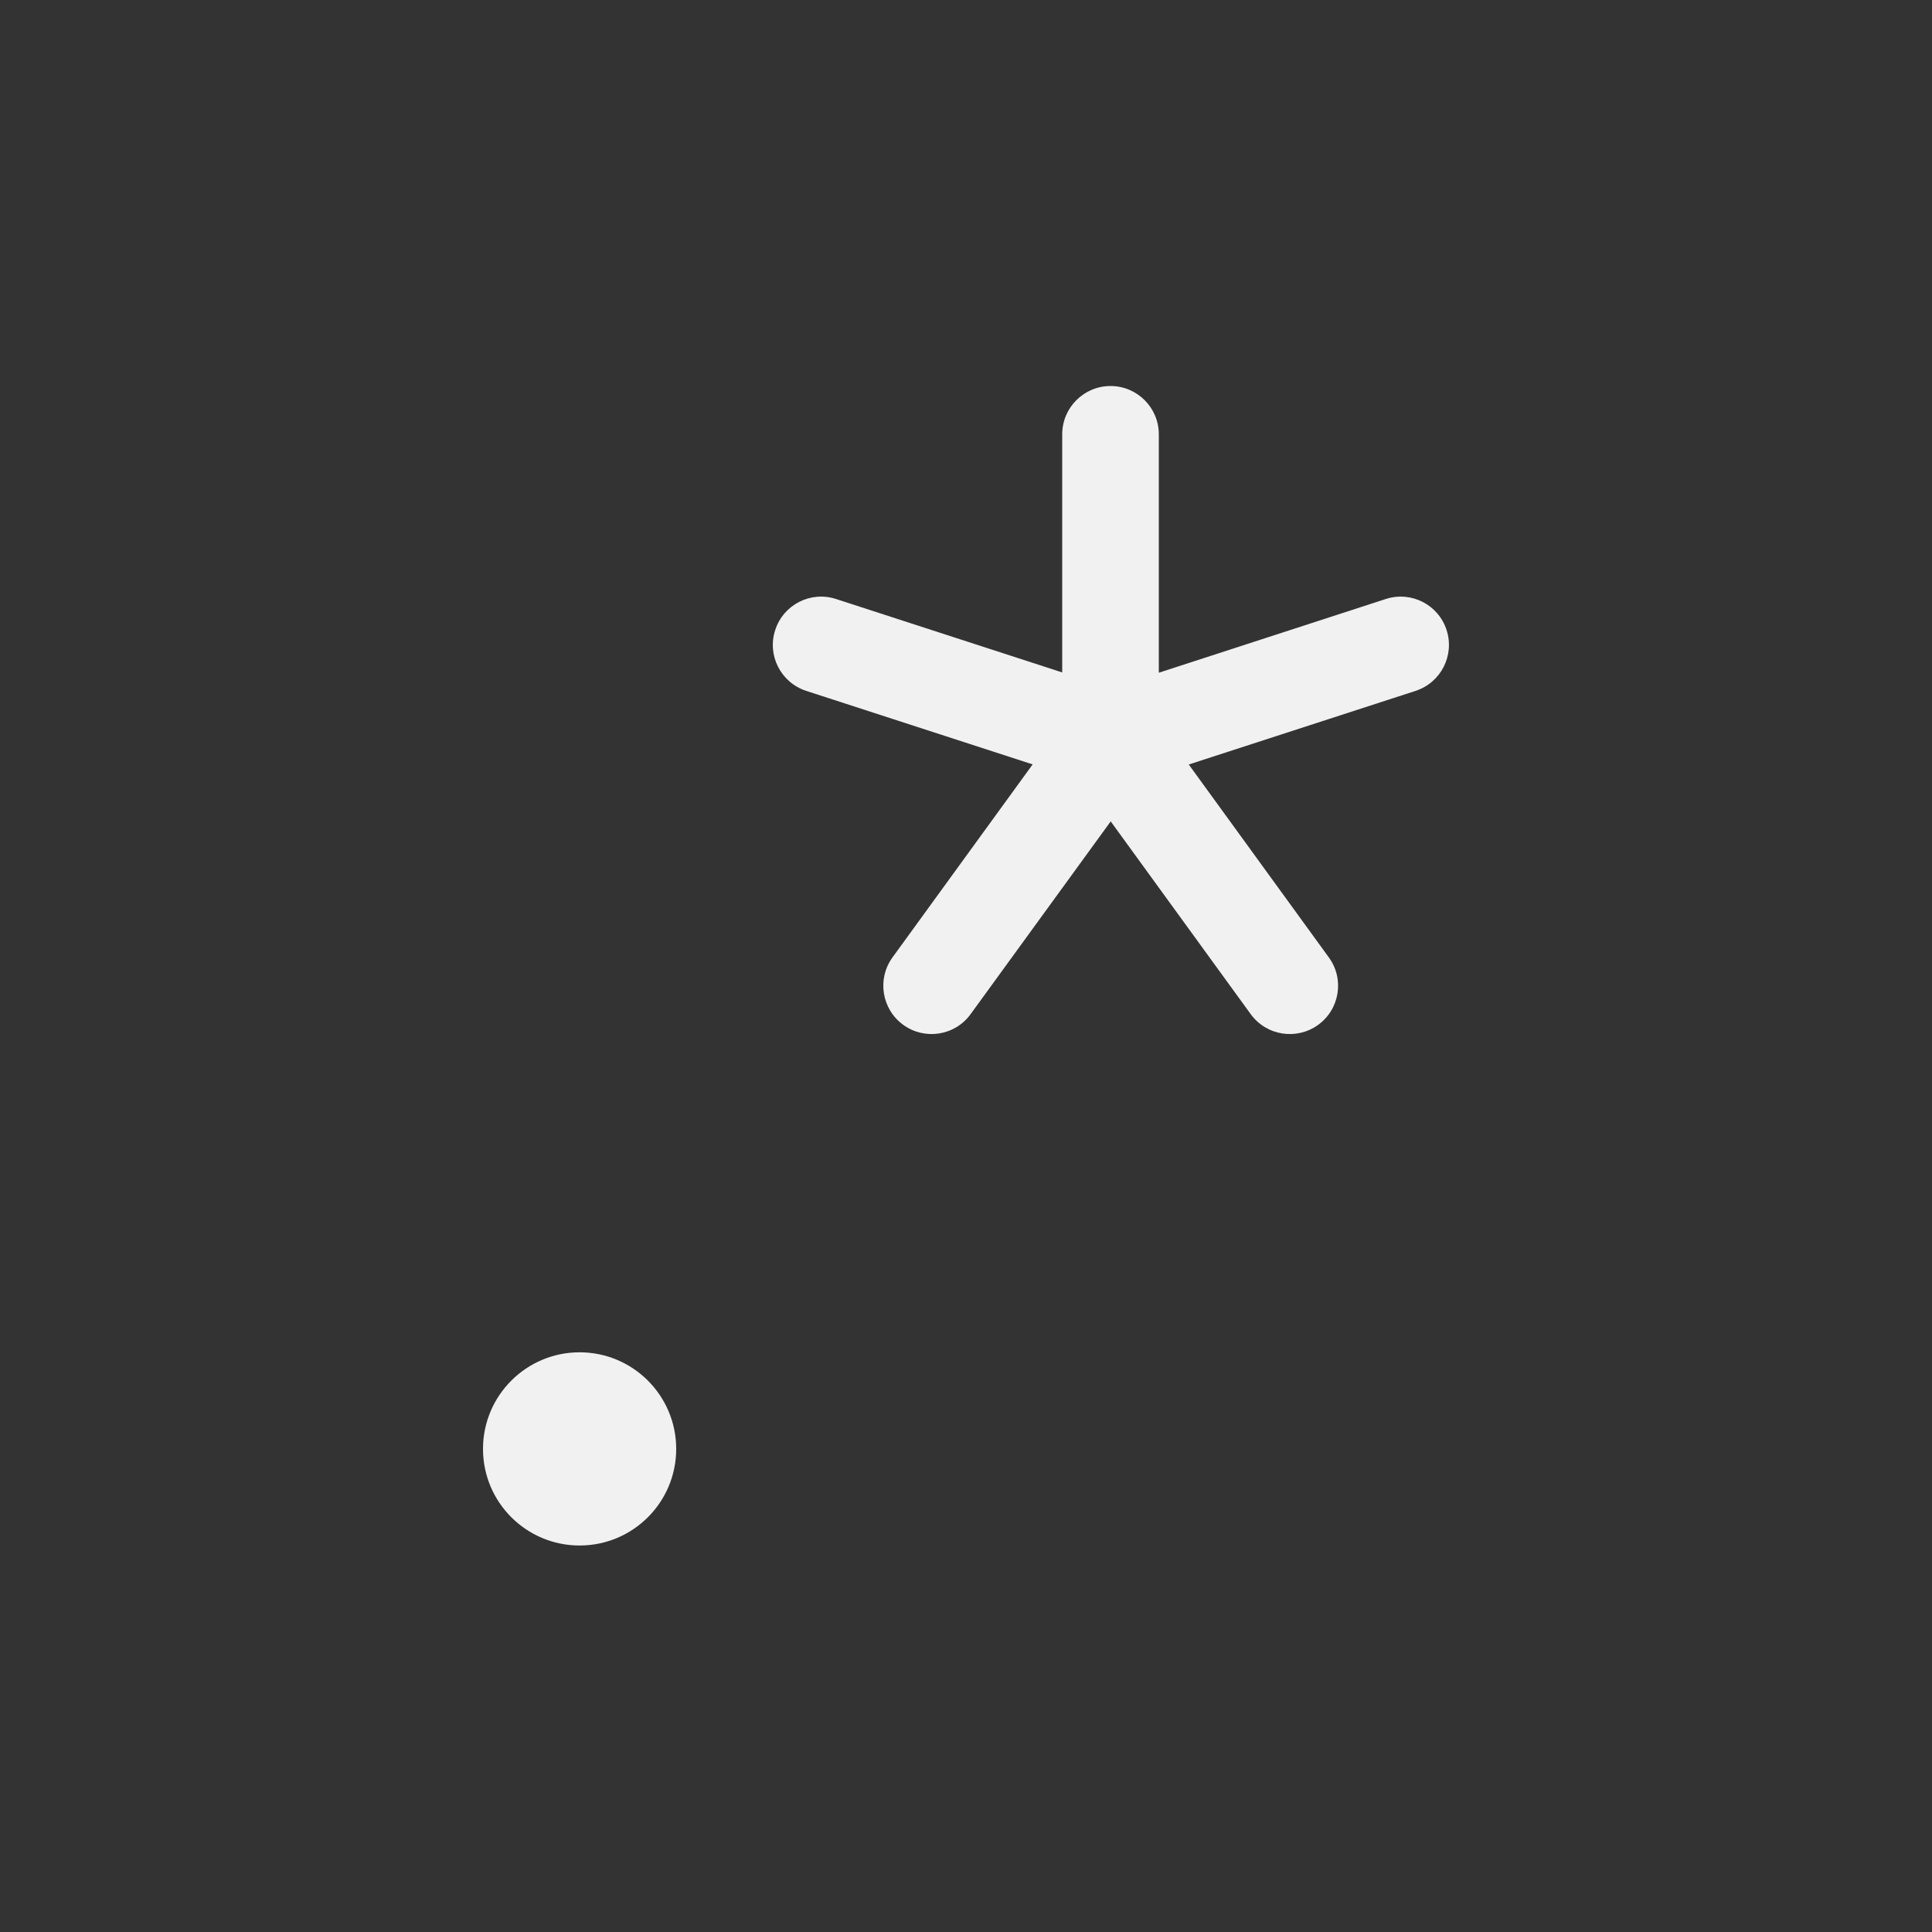 <svg width="20" height="20" viewBox="0 0 20 20" fill="none" xmlns="http://www.w3.org/2000/svg">
<rect x="0" y="0" width="20" height="20" fill="#333333" stroke="none"/>
<path d="M11.996 4.496C11.996 4.22 11.772 3.996 11.496 3.996C11.22 3.996 10.996 4.22 10.996 4.496V6.961L8.655 6.201C8.392 6.115 8.11 6.259 8.025 6.522C7.939 6.784 8.083 7.066 8.346 7.152L10.69 7.913L9.239 9.911C9.077 10.134 9.127 10.447 9.35 10.609C9.573 10.771 9.886 10.722 10.048 10.498L11.498 8.503L12.947 10.498C13.11 10.722 13.422 10.771 13.646 10.609C13.869 10.447 13.919 10.134 13.756 9.911L12.306 7.914L14.654 7.152C14.917 7.066 15.06 6.784 14.975 6.522C14.89 6.259 14.608 6.115 14.345 6.201L11.996 6.964V4.496ZM6 15.999C6.552 15.999 7 15.552 7 14.999C7 14.447 6.552 13.999 6 13.999C5.448 13.999 5 14.447 5 14.999C5 15.552 5.448 15.999 6 15.999Z" fill="#F1F1F1"/>
</svg>
